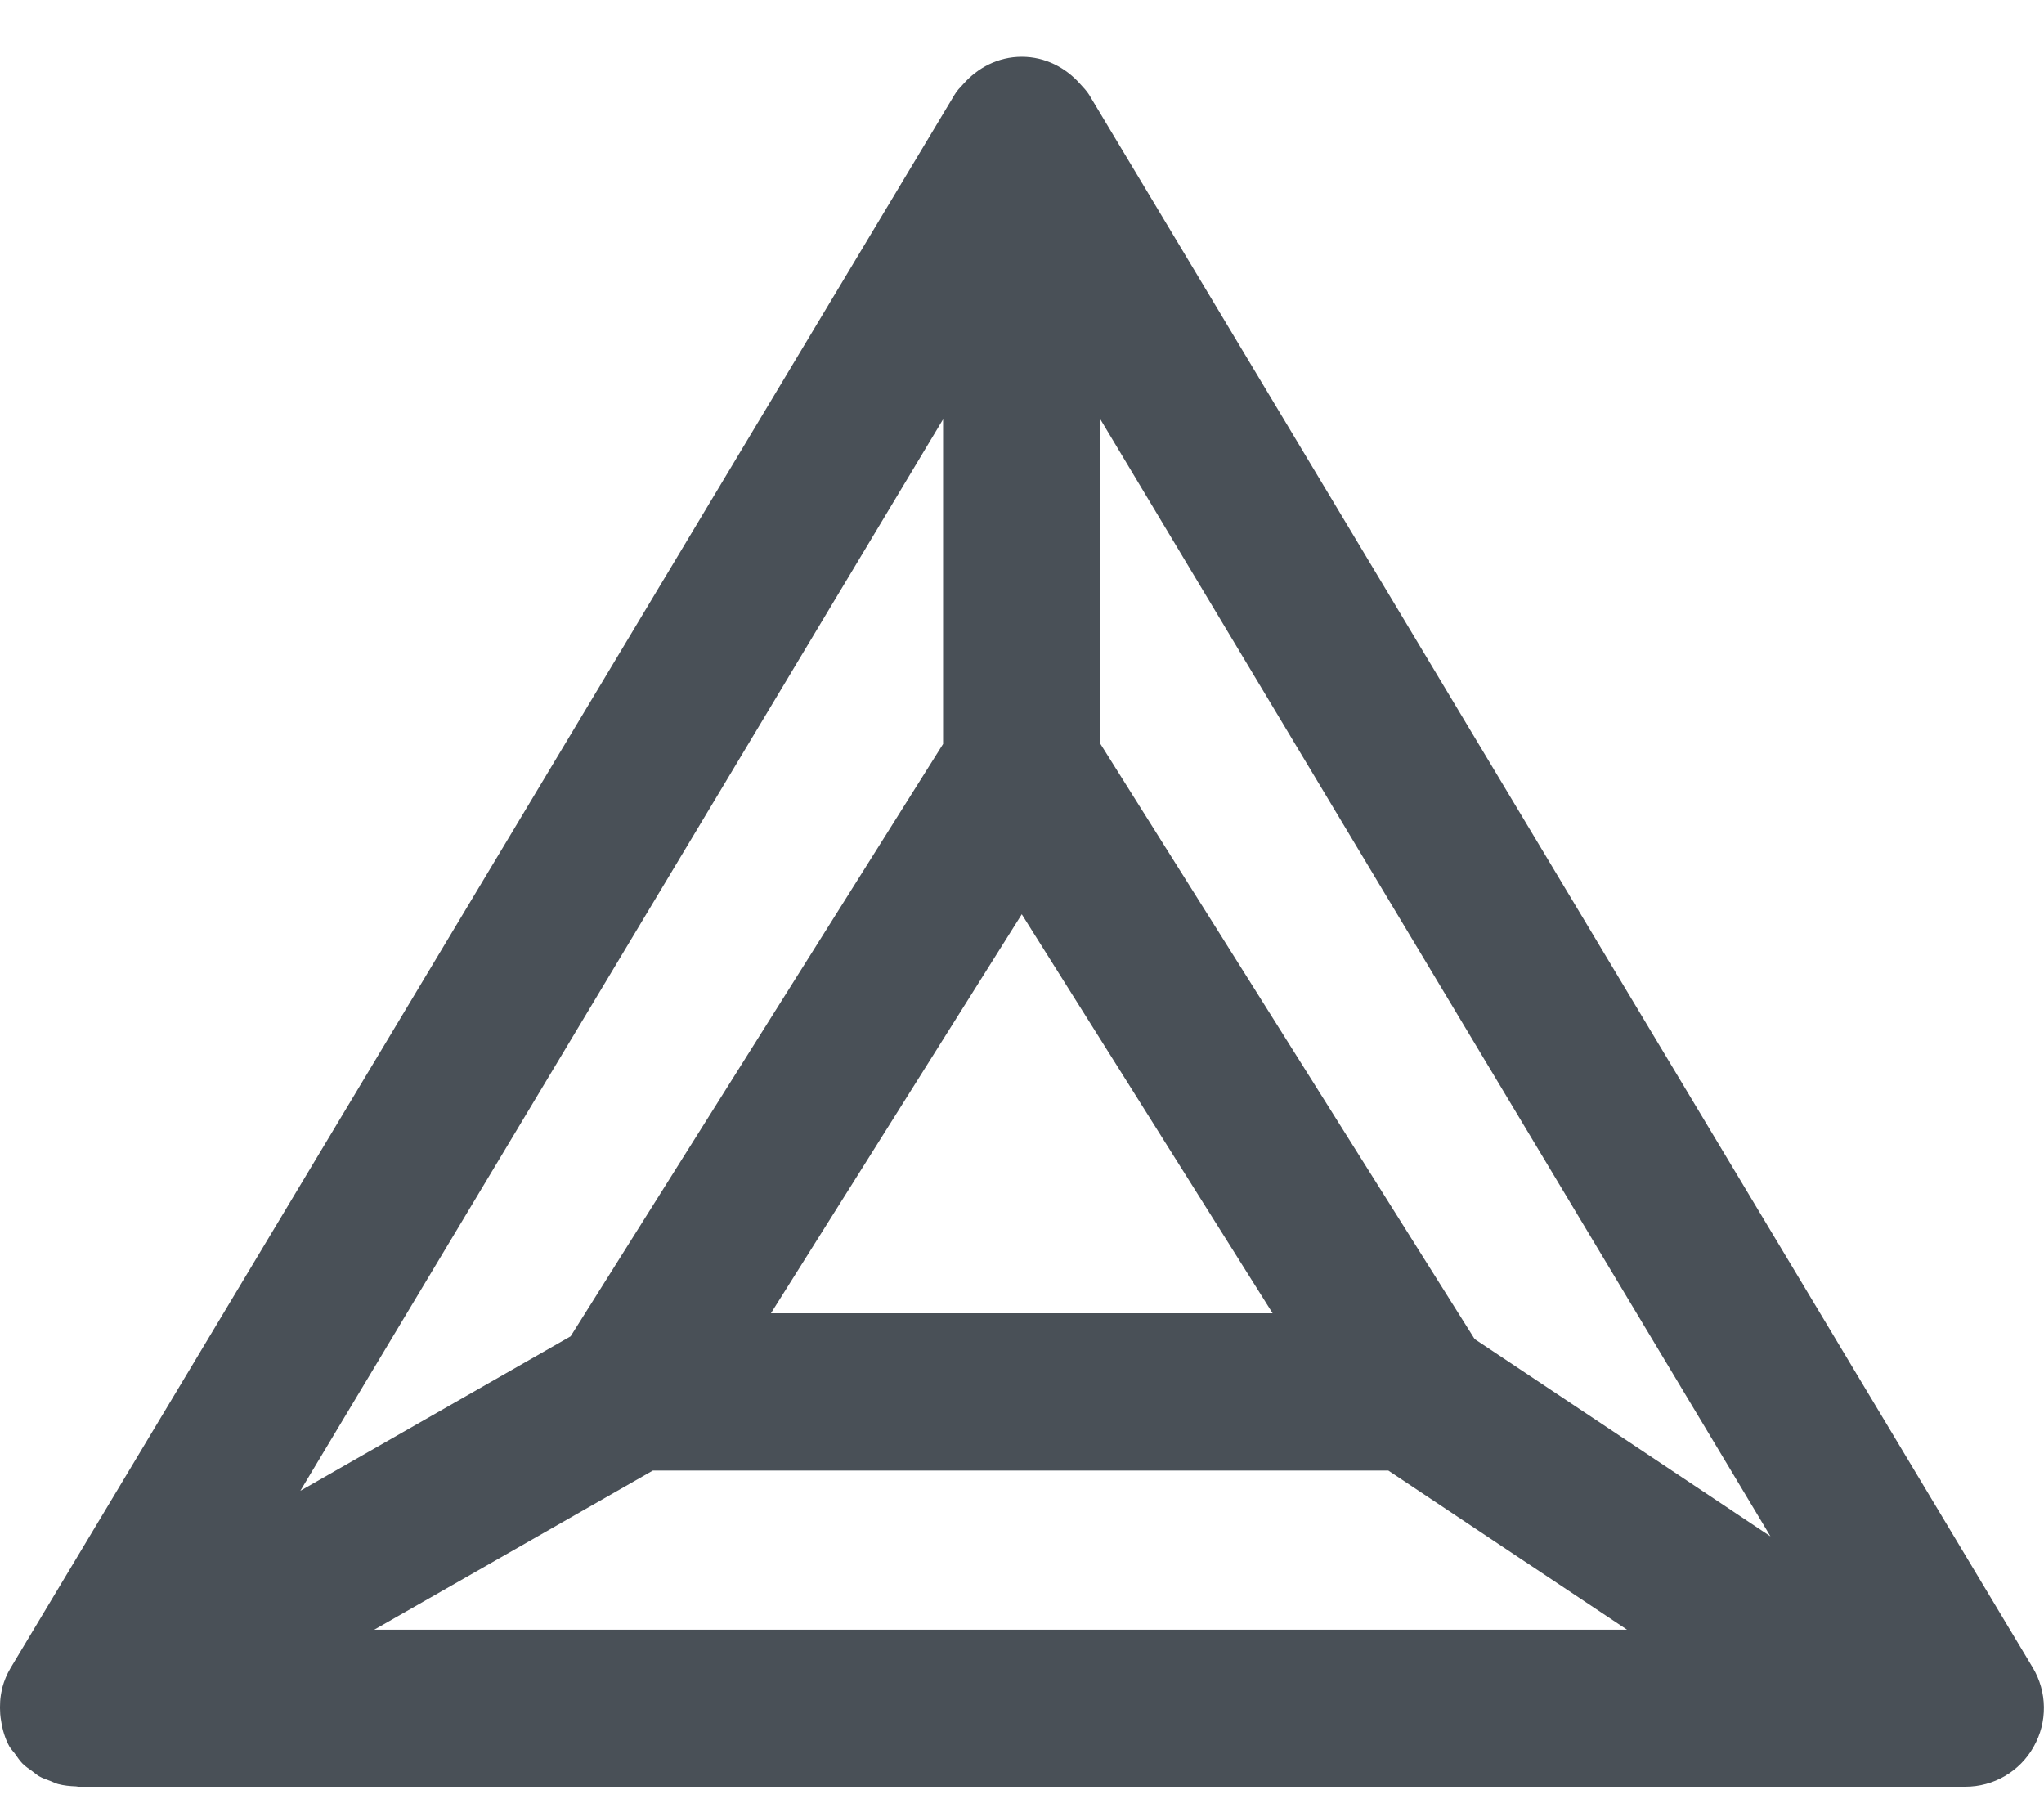 <svg xmlns="http://www.w3.org/2000/svg" fill="none" viewBox="0 0 18 16">
  <path fill="#495057" fill-rule="evenodd" d="M12.986 11.79L9.69 6.549V3.692l5.901 9.835-2.605-1.737zM5.749 12.948h6.477l2.102 1.401H3.296l2.453-1.401zm2.557-6.399L5.025 11.766l-2.38 1.36 5.66-9.434v2.856zm.692 1.501L11.207 11.563H6.789l2.209-3.513zm8.904 6.635L9.592.836C9.57.8 9.541.771 9.513.74 9.386.596 9.205.5 8.998.5c-.208 0-.388.096-.515.24-.028.03-.057.059-.078.096L.094 14.685c-.033.055-.057.113-.073.172-.001.004-.001.008-.002.013-.019.073-.022.147-.017.222.002.021.004.04.008.061.012.079.035.157.075.229.001.001.001.001.001.001.001.001.001.001.001.001.012.02.028.035.041.053.023.031.044.065.071.092.026.026.057.046.087.068.02.014.037.03.057.042.033.019.067.03.102.043.022.008.042.02.065.026.052.014.105.019.159.021.008 0 .014.003.021.003H17.307c.25 0 .48-.134.602-.352.123-.217.12-.483-.008-.697z" clip-rule="evenodd"/>
</svg>
